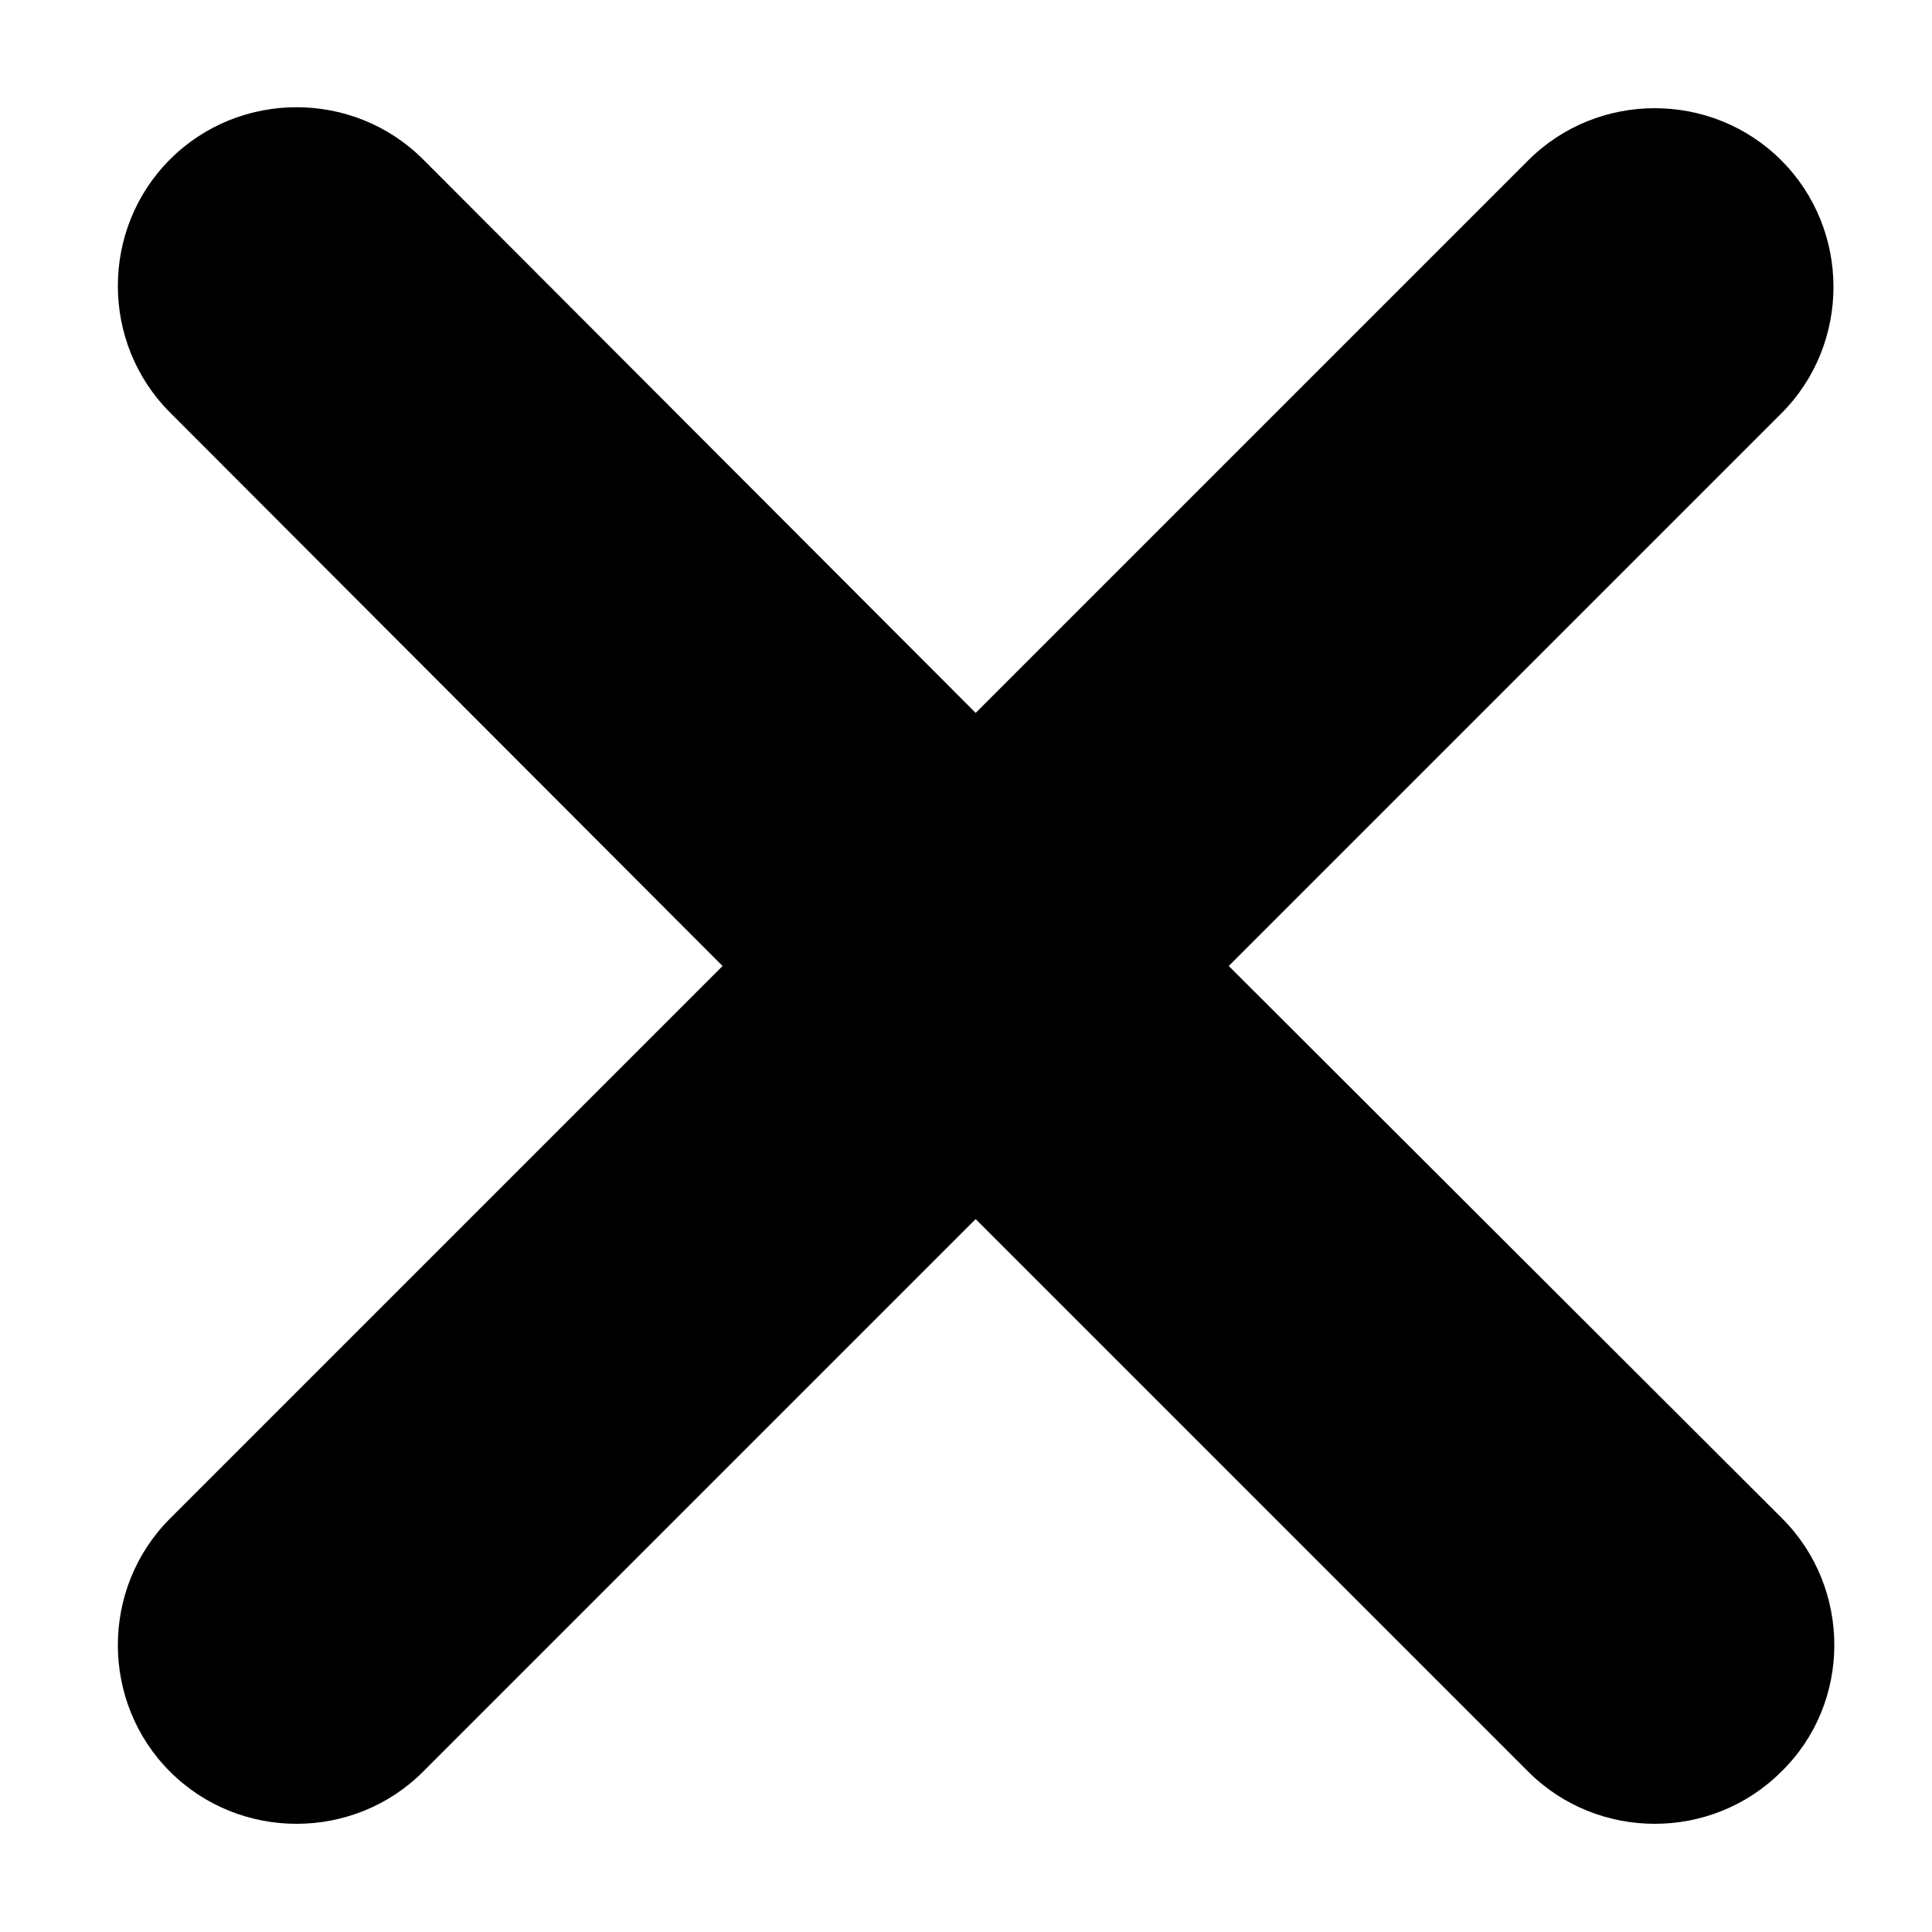 <?xml version="1.0" encoding="utf-8"?>
<!-- Generator: Adobe Illustrator 23.0.1, SVG Export Plug-In . SVG Version: 6.00 Build 0)  -->
<svg version="1.1" id="Layer_1" xmlns="http://www.w3.org/2000/svg" xmlns:xlink="http://www.w3.org/1999/xlink" x="0px" y="0px"
	 viewBox="0 0 200 200" style="enable-background:new 0 0 200 200;" xml:space="preserve">
<path d="M184.5,157.2L127.2,100l57.2-57.2c7.2-7.2,7.2-19,0-26.2c-7.2-7.2-19-7.2-26.2,0L101,73.8L43.8,16.5c-7.2-7.2-19-7.2-26.2,0
	s-7.2,19,0,26.2L74.8,100l-57.2,57.2c-7.2,7.2-7.2,19,0,26.2s19,7.2,26.2,0l57.2-57.2l57.2,57.2c7.2,7.2,19,7.2,26.2,0
	C191.7,176.3,191.7,164.4,184.5,157.2z"/>
</svg>
